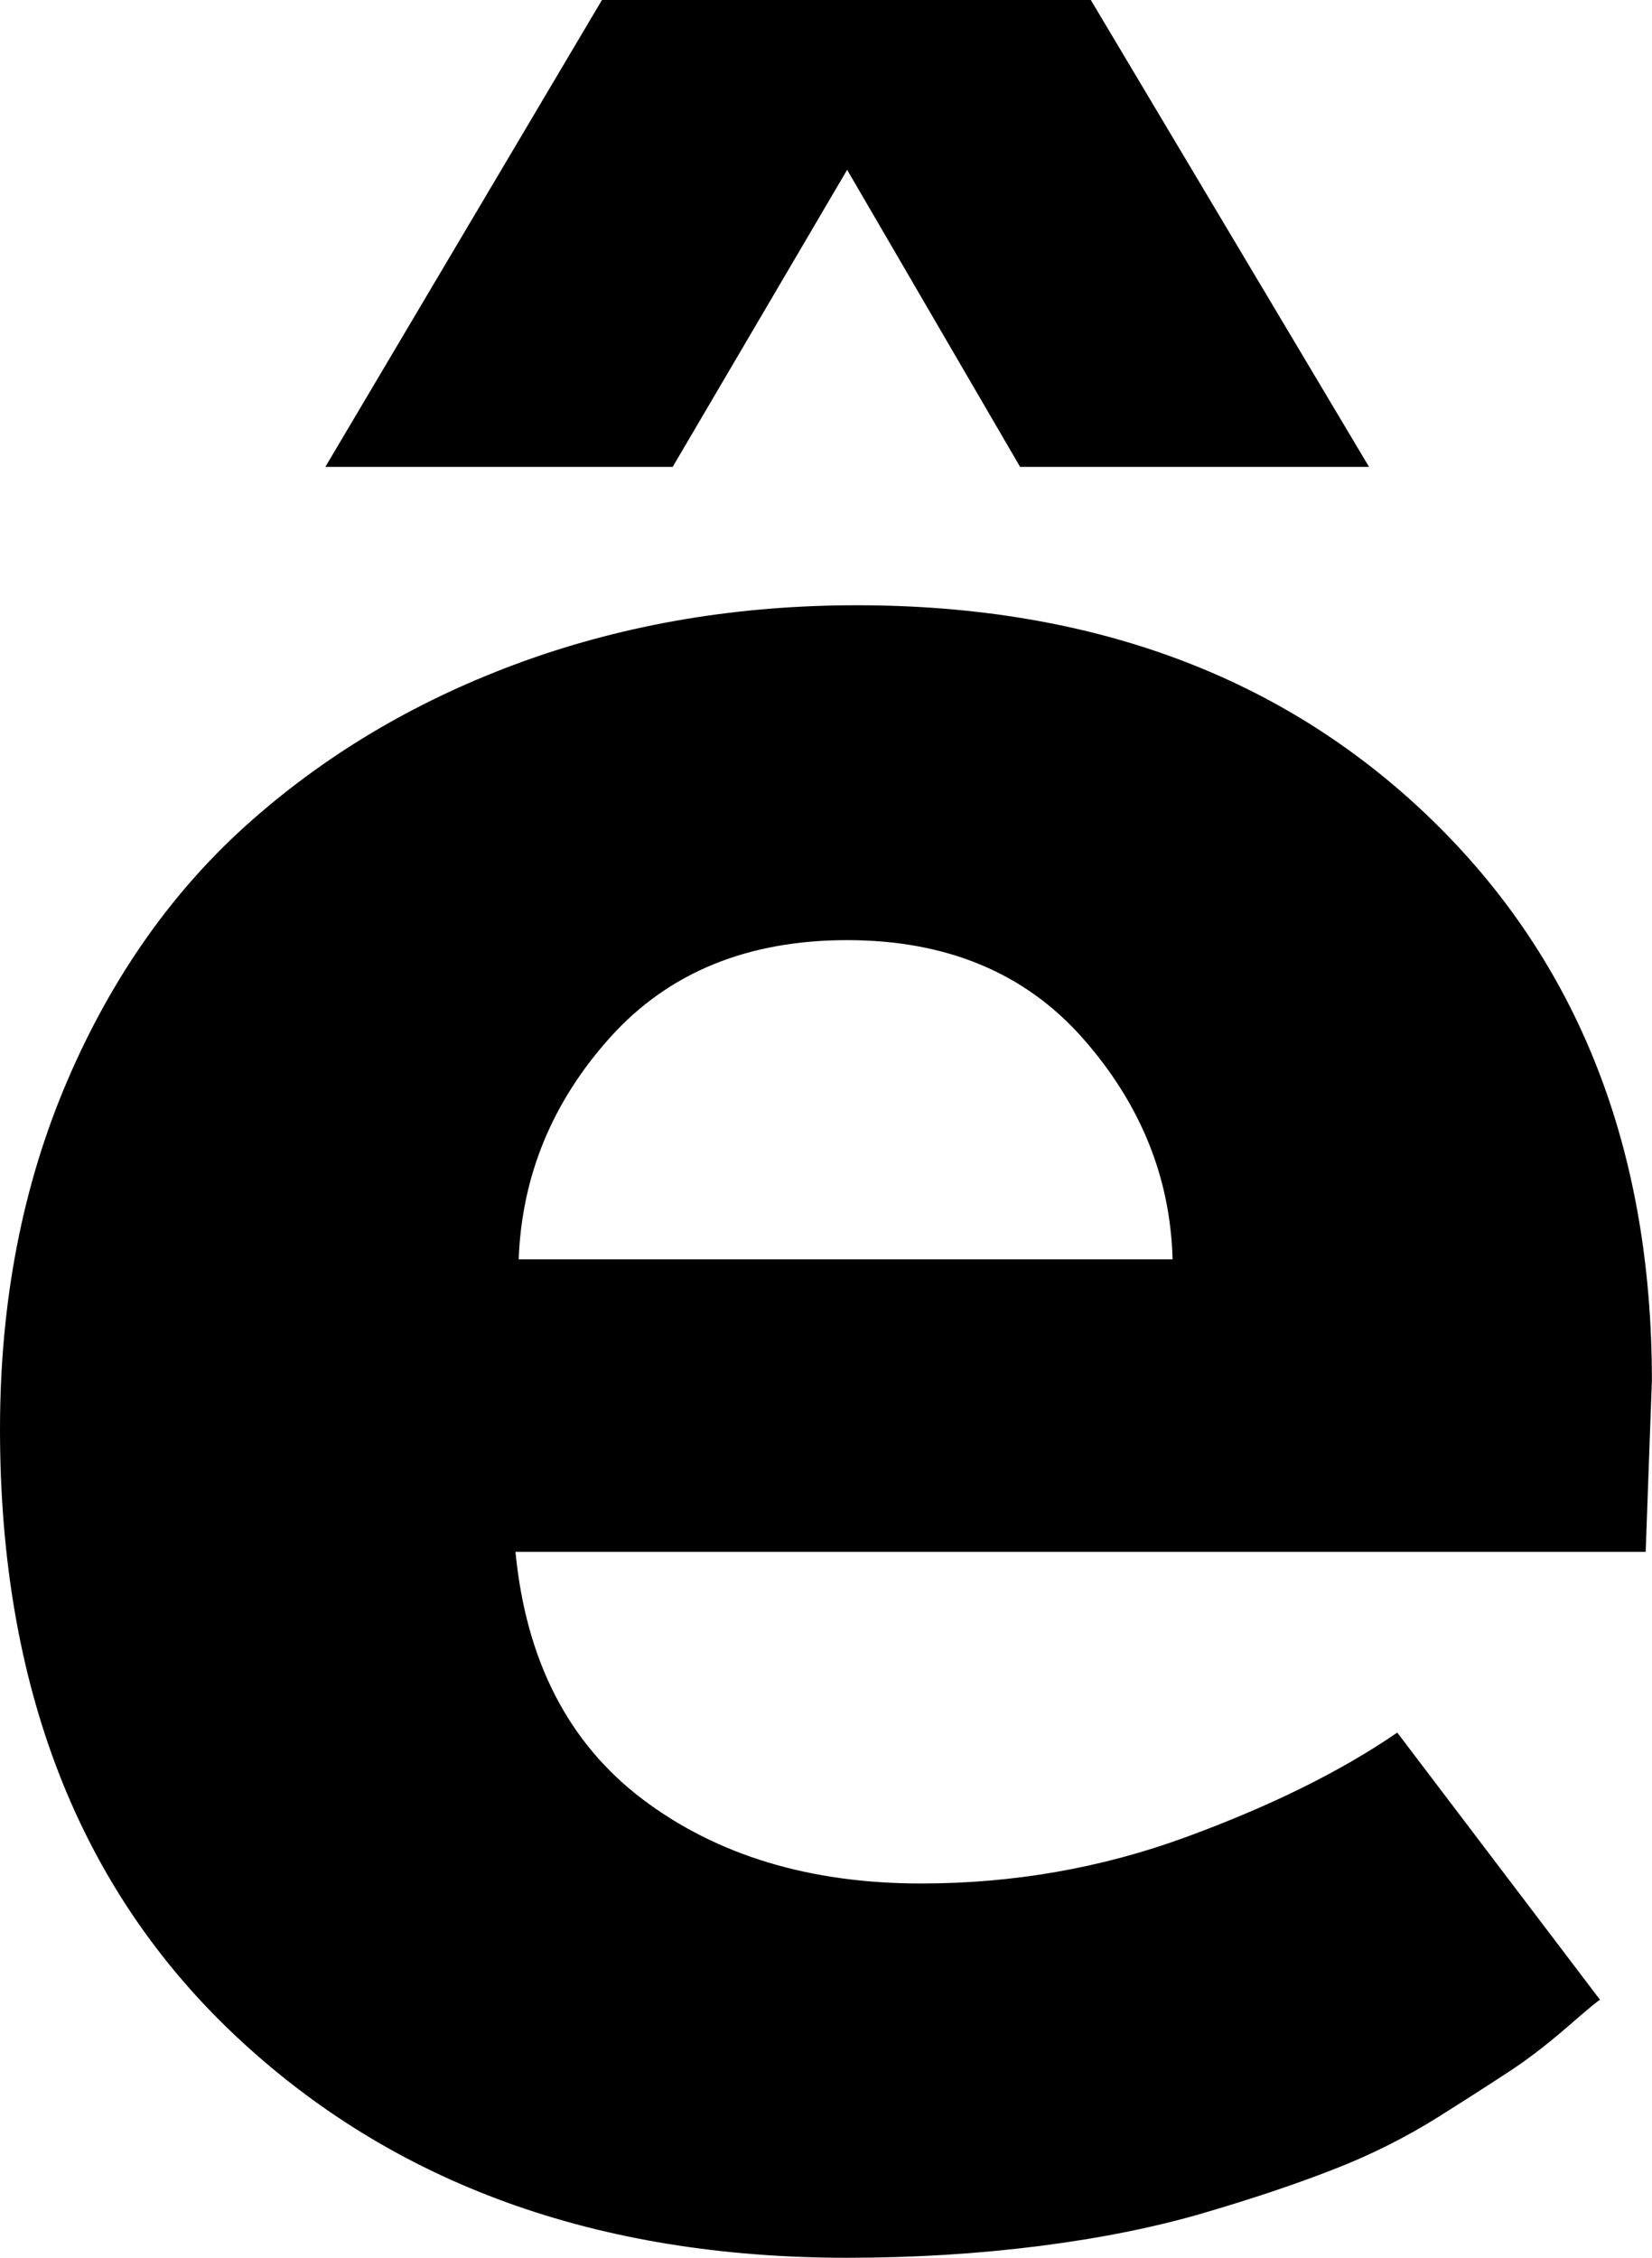 <svg width="15.396" height="21.035" viewBox="0.718 -41.733 15.396 21.035" xmlns="http://www.w3.org/2000/svg"><path d="M0.718 -28.418C0.718 -29.609 0.928 -30.693 1.348 -31.67C1.768 -32.646 2.341 -33.455 3.069 -34.094C3.796 -34.734 4.641 -35.227 5.603 -35.574C6.565 -35.92 7.598 -36.094 8.701 -36.094C10.898 -36.094 12.683 -35.43 14.055 -34.102C15.427 -32.773 16.113 -31.03 16.113 -28.872L16.055 -27.275L5.522 -27.275C5.62 -26.26 6.016 -25.491 6.709 -24.968C7.402 -24.446 8.267 -24.185 9.302 -24.185C10.161 -24.185 10.984 -24.329 11.77 -24.617C12.556 -24.905 13.213 -25.229 13.74 -25.591L15.63 -23.101C15.62 -23.101 15.522 -23.02 15.337 -22.859C15.151 -22.698 14.978 -22.563 14.817 -22.456C14.656 -22.349 14.424 -22.2 14.121 -22.009C13.818 -21.819 13.491 -21.655 13.14 -21.519C12.788 -21.382 12.388 -21.248 11.938 -21.116C11.489 -20.984 10.979 -20.881 10.408 -20.808C9.836 -20.735 9.238 -20.698 8.613 -20.698C6.279 -20.698 4.38 -21.387 2.915 -22.764C1.45 -24.141 0.718 -26.025 0.718 -28.418ZM3.75 -37.383L6.328 -41.733L10.884 -41.733L13.477 -37.383L10.225 -37.383L8.613 -40.151L6.987 -37.383ZM5.552 -30L11.646 -30C11.626 -30.762 11.348 -31.448 10.811 -32.058C10.273 -32.668 9.541 -32.974 8.613 -32.974C7.686 -32.974 6.951 -32.673 6.409 -32.073C5.867 -31.472 5.581 -30.781 5.552 -30ZM5.552 -30"></path></svg>